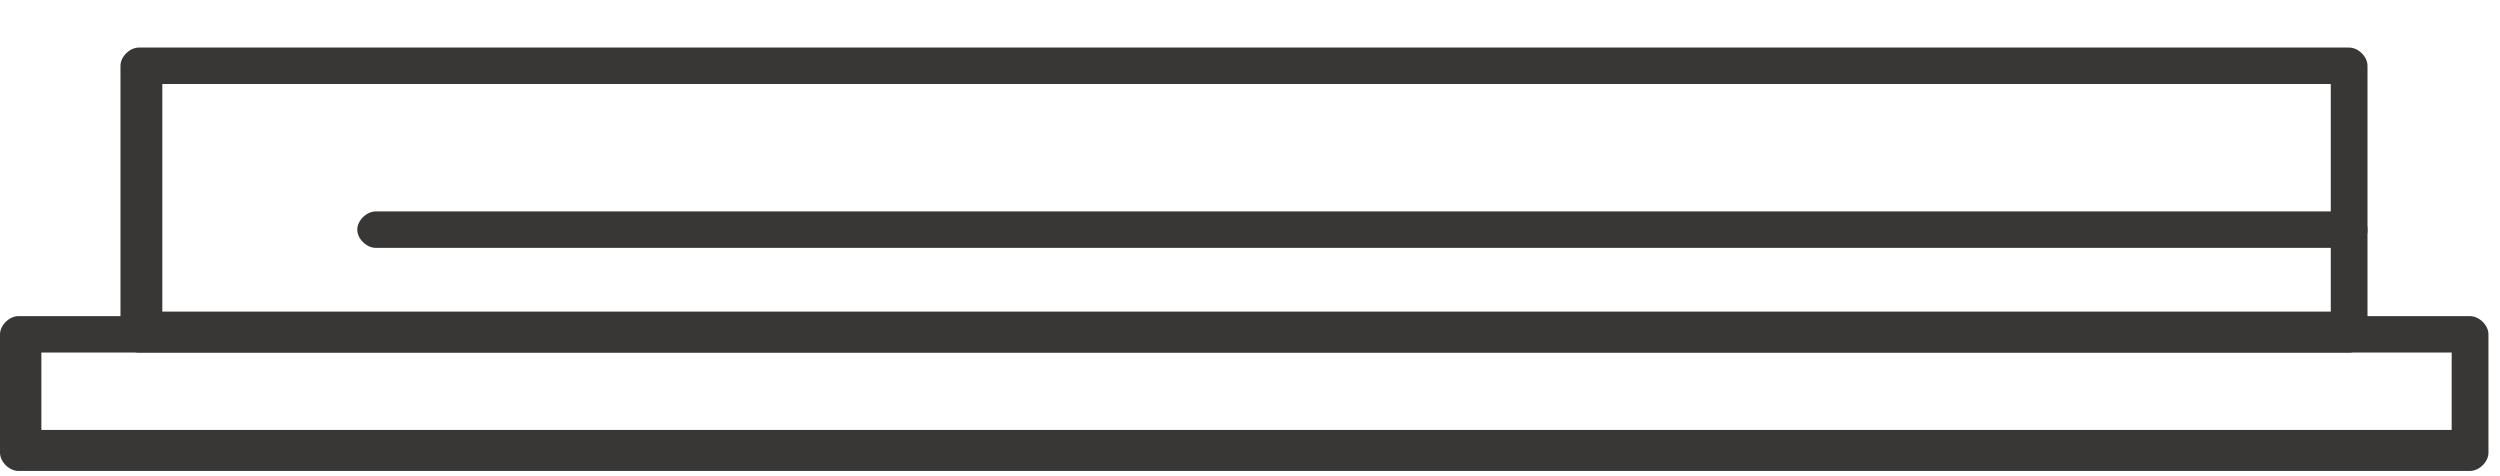 <svg width="42" height="8" viewBox="0 0 42 8" fill="none" xmlns="http://www.w3.org/2000/svg">
<g id="Group">
<g id="Group_2">
<g id="Group_3">
<g id="B_-_91_x2C__Door_x2C__window_x2C__Building_x2C__construction_x2C__repair">
<g id="Group_4">
<g id="Group_5">
<path id="Vector" d="M39.465 5.923H2.333C2.179 5.923 2.024 5.77 2.024 5.617V1.105C2.024 0.952 2.179 0.799 2.333 0.799H39.465C39.62 0.799 39.774 0.952 39.774 1.105V5.617C39.782 5.77 39.62 5.923 39.465 5.923ZM2.727 5.235H39.157V1.411H2.727V5.235Z" fill="#383736"/>
</g>
<g id="Group_6">
<path id="Vector_2" d="M41.496 7.912H0.309C0.155 7.912 6.10352e-05 7.759 6.10352e-05 7.606V5.617C6.10352e-05 5.464 0.155 5.311 0.309 5.311H41.496C41.651 5.311 41.806 5.464 41.806 5.617V7.606C41.806 7.759 41.651 7.912 41.496 7.912ZM0.695 7.223H41.188V5.923H0.695V7.223Z" fill="#383736"/>
</g>
<g id="Group_7">
<path id="Vector_3" d="M39.465 4.164H6.311C6.157 4.164 6.002 4.011 6.002 3.858C6.002 3.705 6.157 3.552 6.311 3.552H39.465C39.62 3.552 39.774 3.705 39.774 3.858C39.782 4.011 39.62 4.164 39.465 4.164Z" fill="#383736"/>
</g>
</g>
</g>
</g>
</g>
</g>
</svg>
